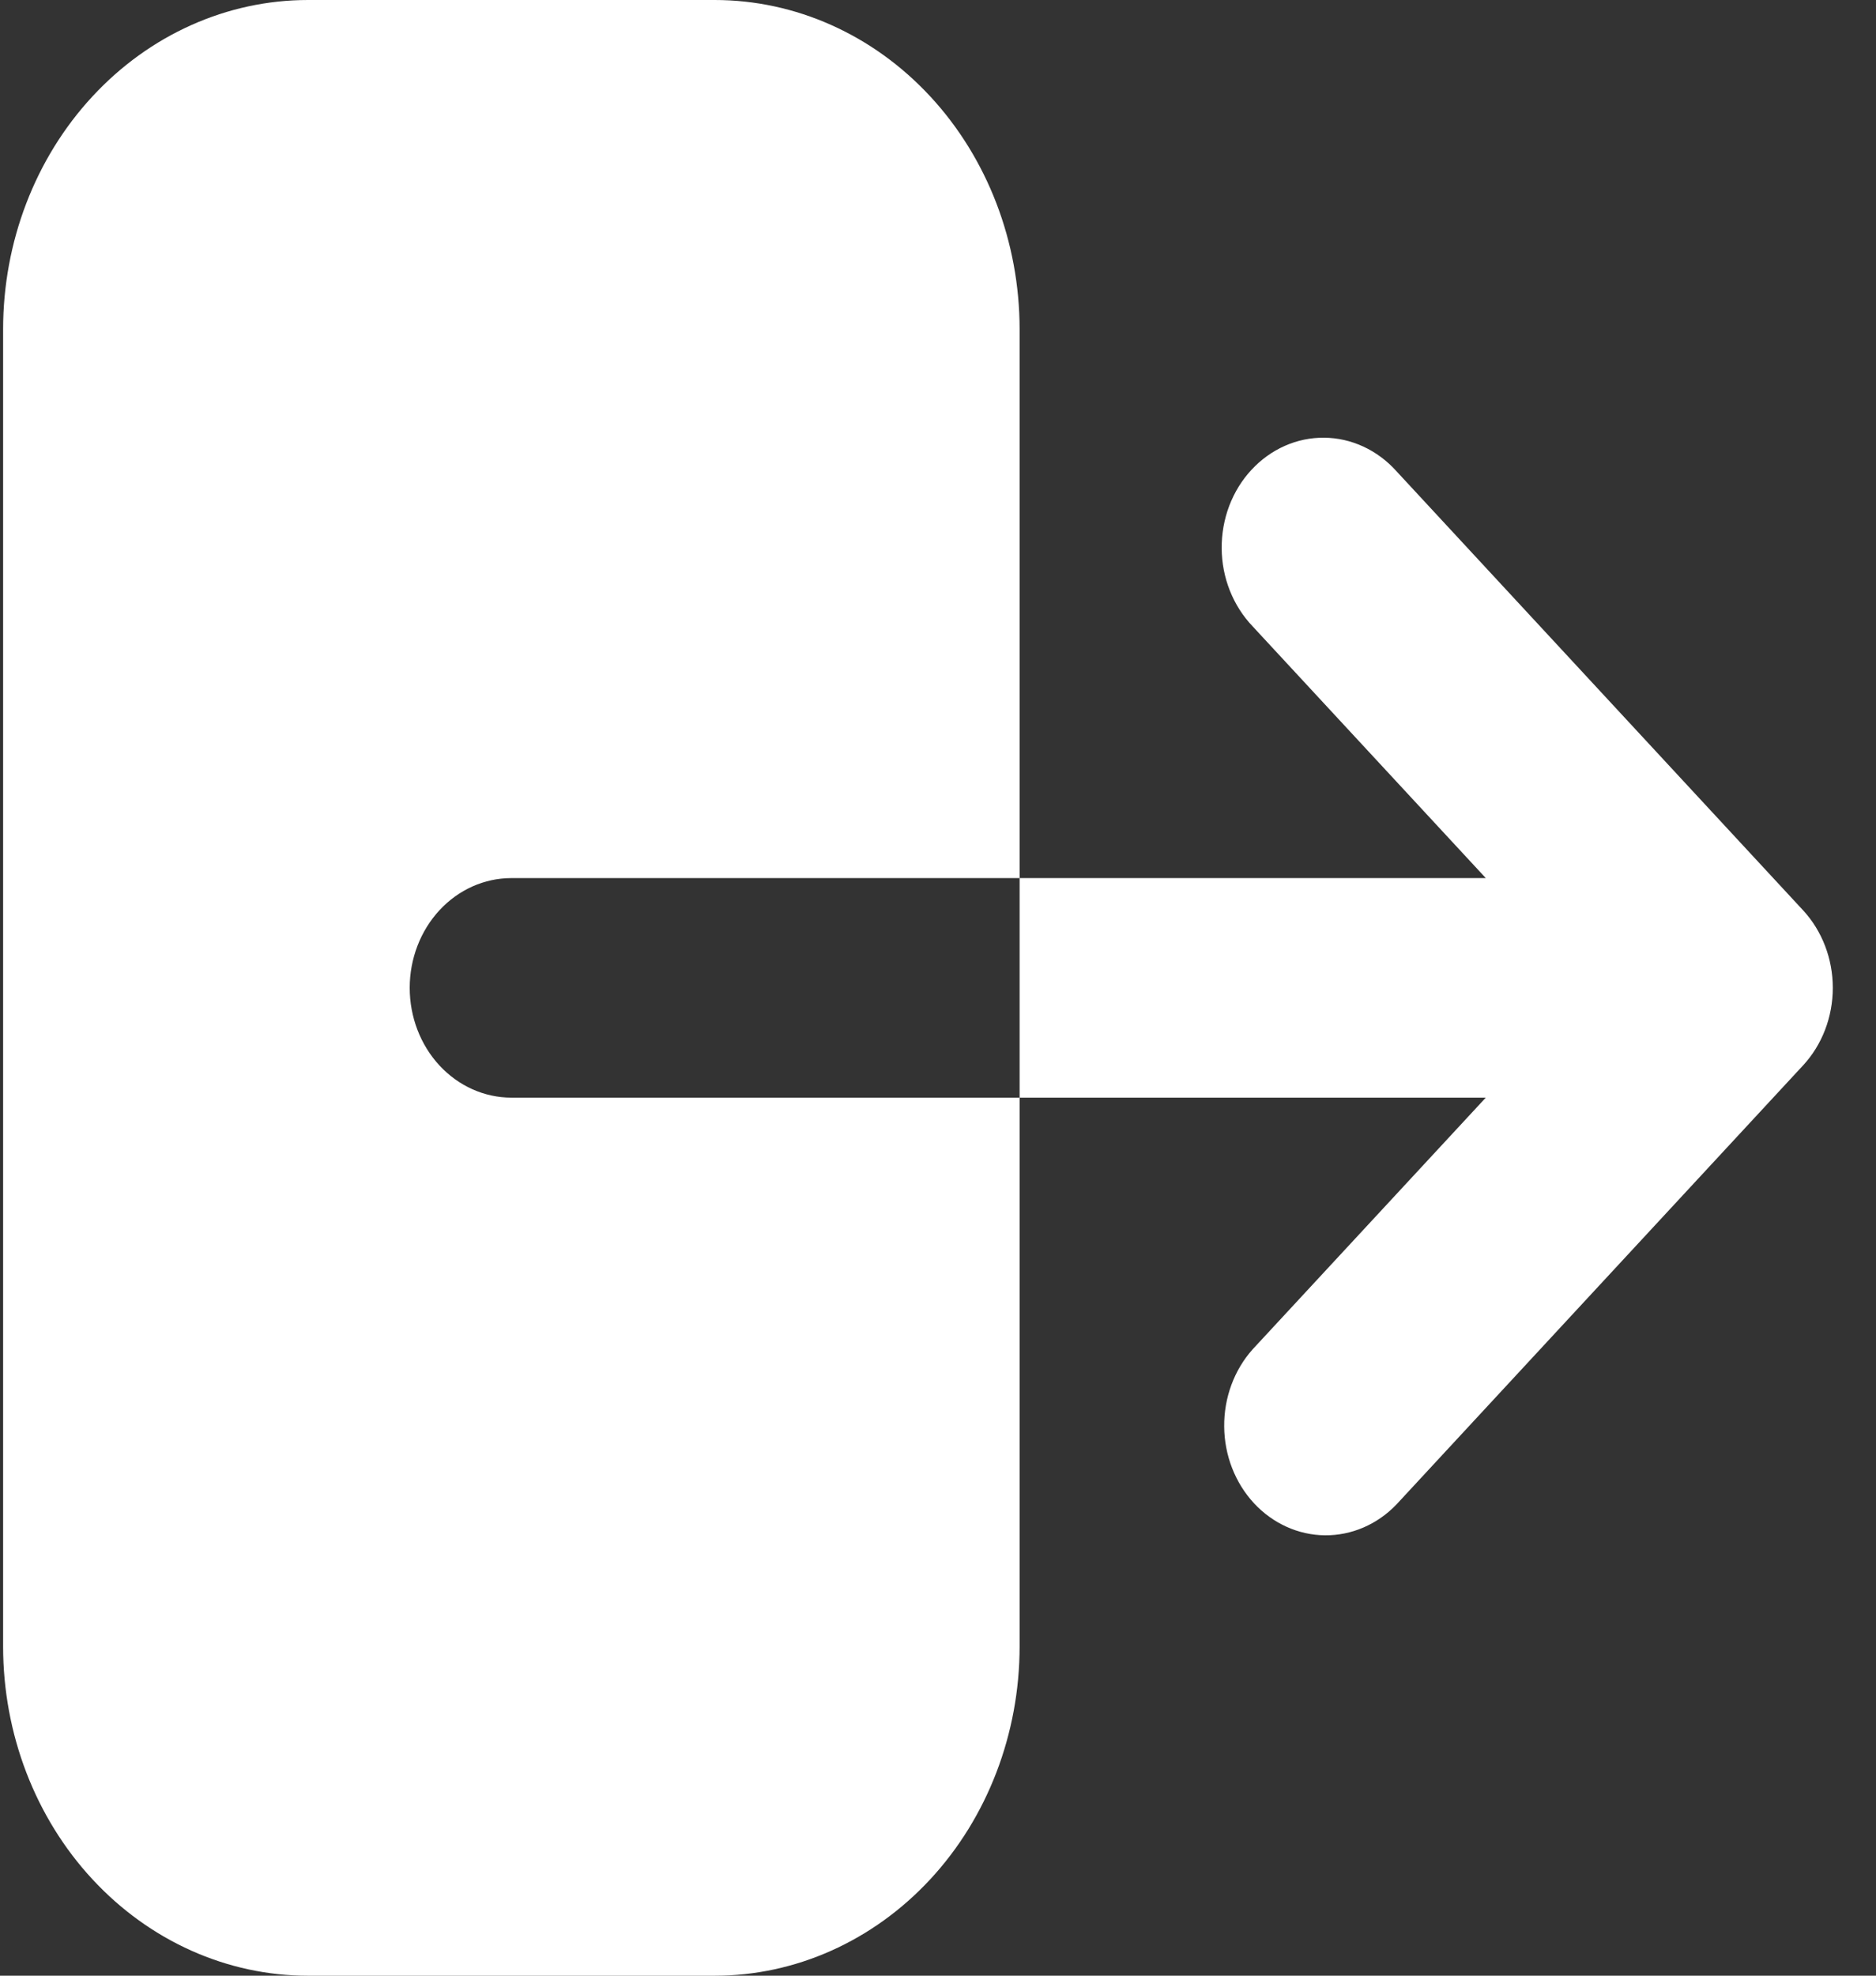 <svg width="38" height="40" viewBox="0 0 38 40" fill="none" xmlns="http://www.w3.org/2000/svg">
<rect x="0" y="0" width="38" height="40" fill="#333333" stroke="none"/>
<path fill-rule="evenodd" clip-rule="evenodd" d="M6.24 0C4.602 0 3.03 0.702 1.872 1.953C0.713 3.203 0.063 4.899 0.063 6.667V33.334C0.063 35.102 0.713 36.798 1.872 38.048C3.03 39.298 4.602 40.001 6.24 40.001H14.476C16.114 40.001 17.685 39.298 18.844 38.048C20.002 36.798 20.653 35.102 20.653 33.334V22.223H30.096L25.374 27.318C24.999 27.737 24.792 28.299 24.797 28.881C24.801 29.464 25.018 30.021 25.399 30.433C25.781 30.845 26.298 31.079 26.837 31.084C27.377 31.089 27.898 30.865 28.286 30.46L36.522 21.571C36.908 21.155 37.125 20.59 37.125 20C37.125 19.411 36.908 18.846 36.522 18.429L28.286 9.54C28.096 9.328 27.869 9.159 27.617 9.042C27.366 8.926 27.096 8.864 26.823 8.862C26.549 8.859 26.278 8.915 26.025 9.027C25.772 9.139 25.542 9.304 25.349 9.513C25.155 9.721 25.003 9.969 24.899 10.242C24.796 10.516 24.744 10.808 24.746 11.103C24.748 11.398 24.805 11.69 24.913 11.961C25.021 12.232 25.178 12.477 25.374 12.682L30.096 17.778H20.653V6.667C20.653 4.899 20.002 3.203 18.844 1.953C17.685 0.702 16.114 0 14.476 0H6.24ZM20.653 17.778H10.358C9.812 17.778 9.288 18.012 8.902 18.429C8.516 18.846 8.299 19.411 8.299 20C8.299 20.59 8.516 21.155 8.902 21.572C9.288 21.988 9.812 22.223 10.358 22.223H20.653V17.778Z" fill="white"/>
</svg>
